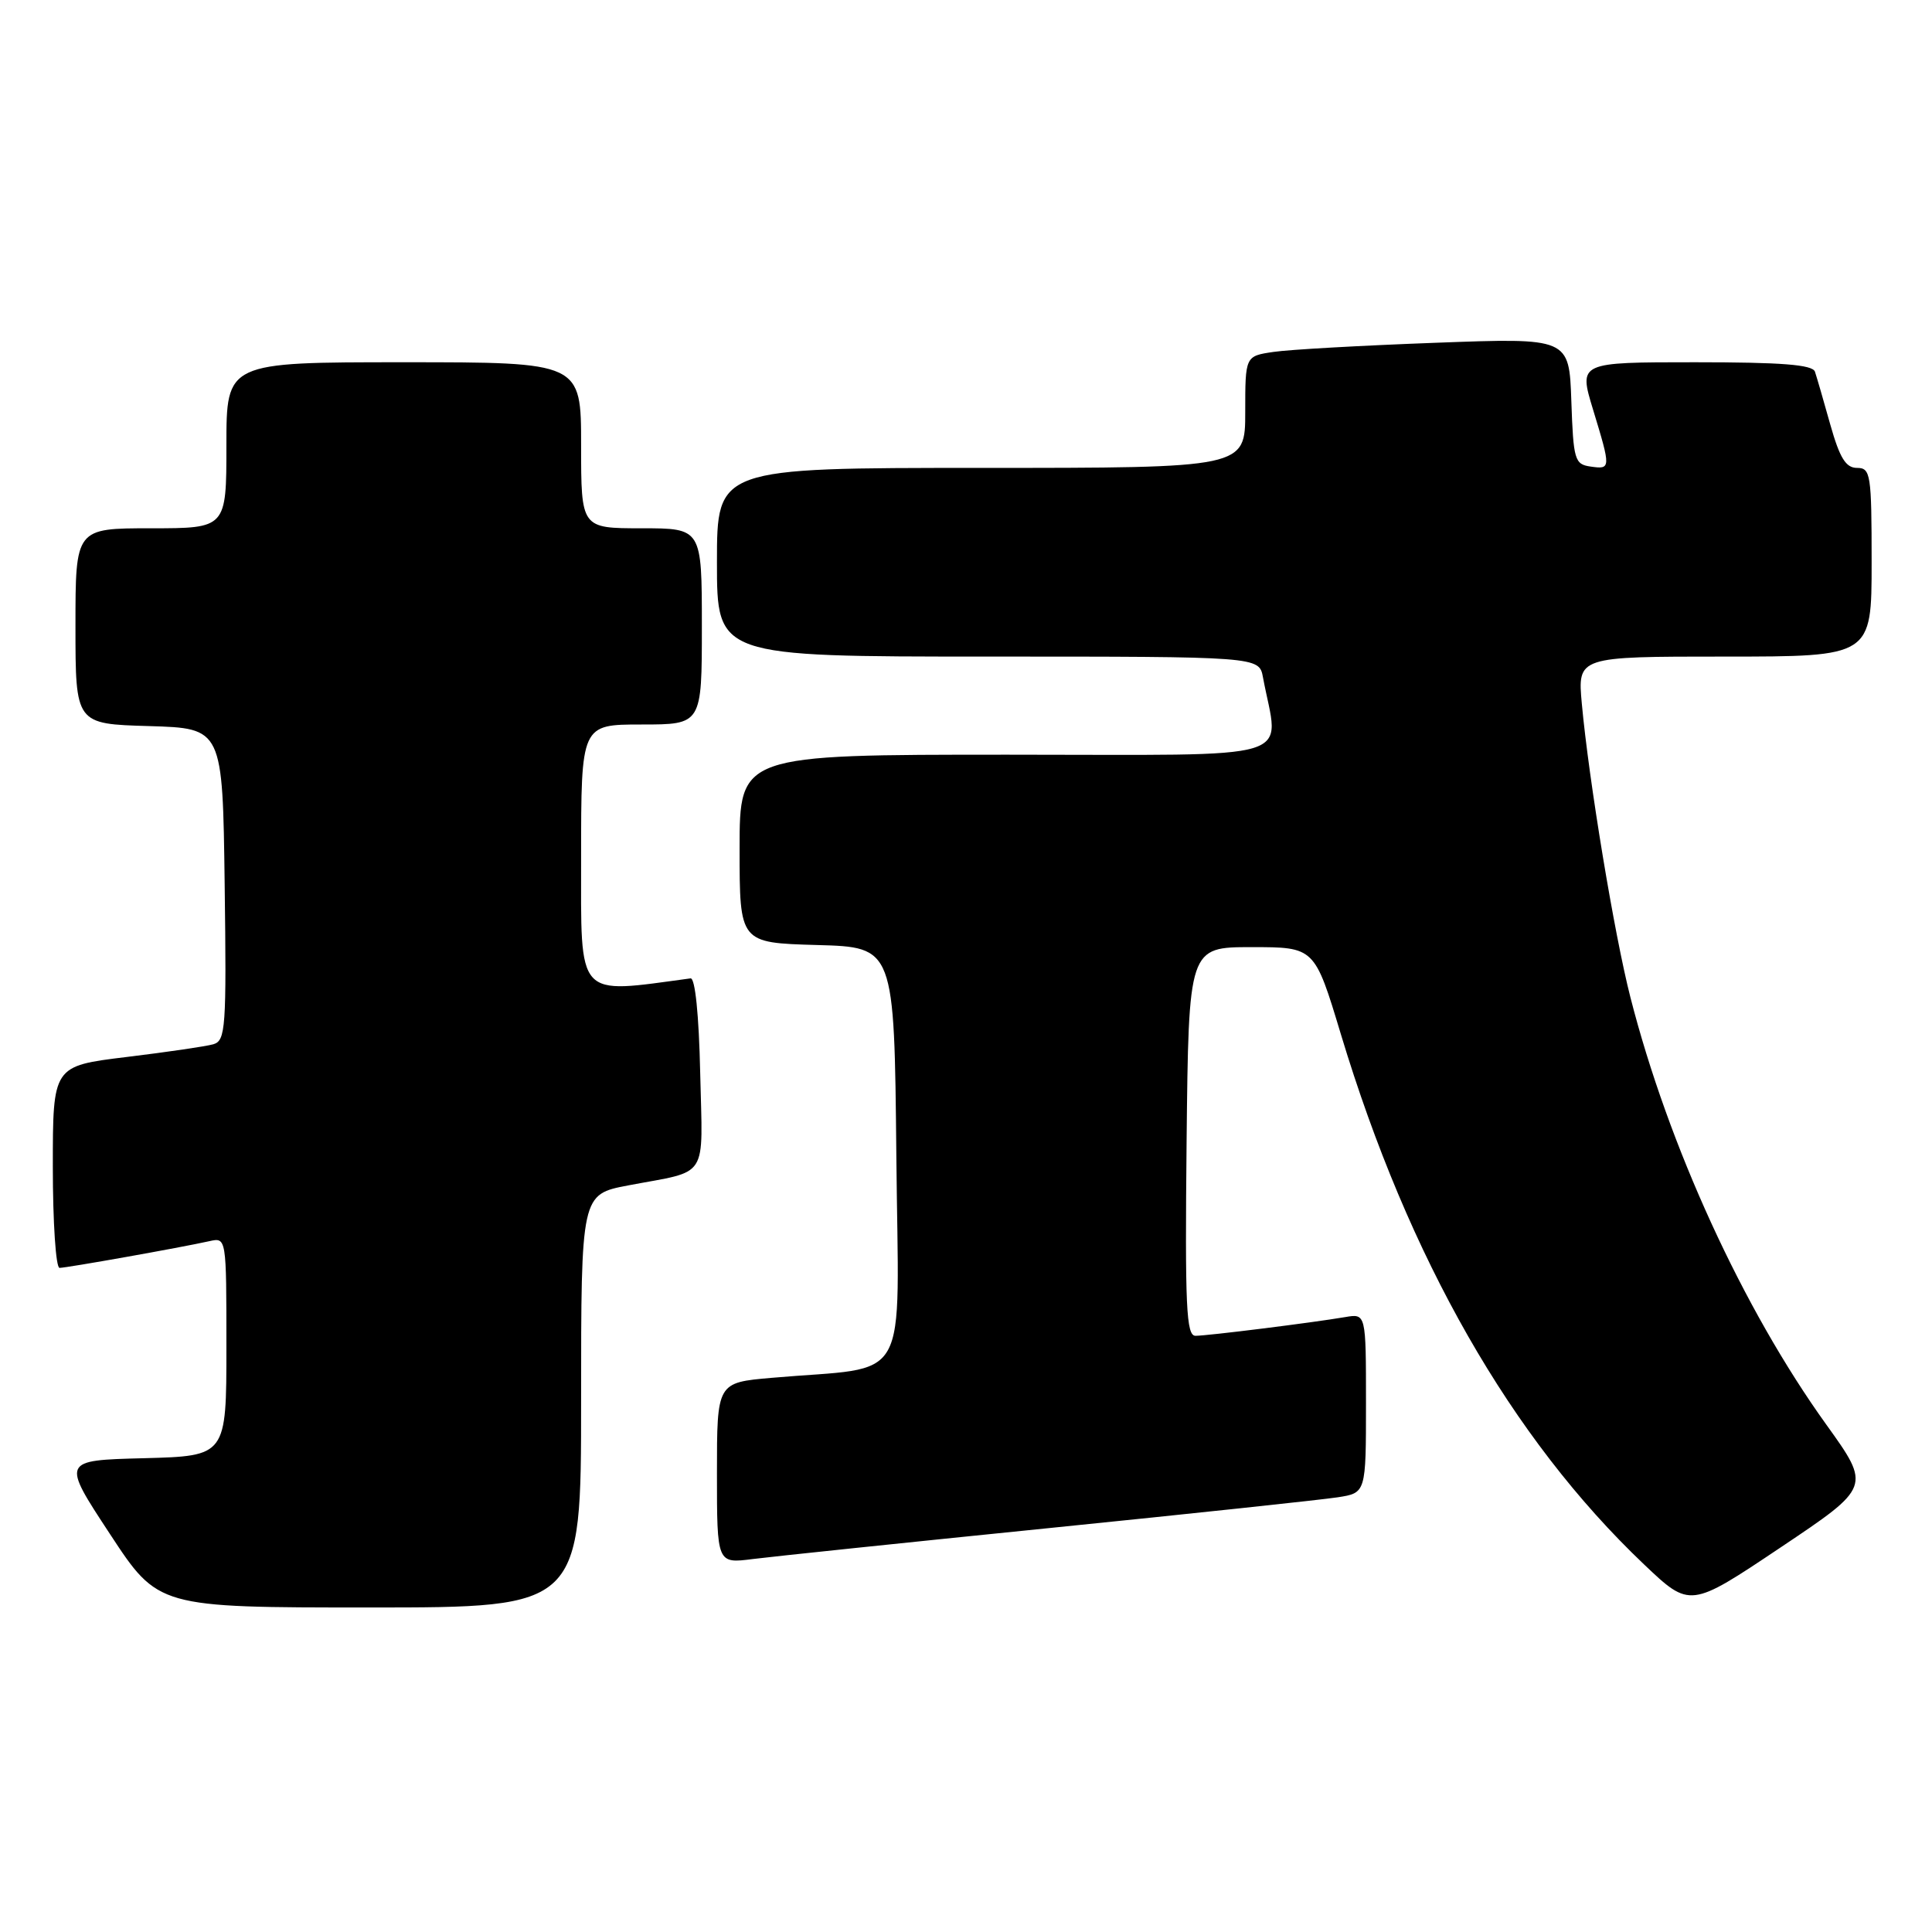 <?xml version="1.0" encoding="UTF-8" standalone="no"?>
<!DOCTYPE svg PUBLIC "-//W3C//DTD SVG 1.1//EN" "http://www.w3.org/Graphics/SVG/1.1/DTD/svg11.dtd" >
<svg xmlns="http://www.w3.org/2000/svg" xmlns:xlink="http://www.w3.org/1999/xlink" version="1.1" viewBox="0 0 256 256">
 <g >
 <path fill="currentColor"
d=" M 77.00 185.63 C 77.00 158.26 77.00 158.26 83.25 157.07 C 94.06 155.02 93.10 156.52 92.78 142.17 C 92.61 134.46 92.11 129.55 91.50 129.64 C 76.22 131.70 77.00 132.57 77.00 113.58 C 77.00 96.00 77.00 96.00 85.00 96.00 C 93.00 96.00 93.00 96.00 93.00 83.00 C 93.00 70.00 93.00 70.00 85.00 70.00 C 77.00 70.00 77.00 70.00 77.00 59.00 C 77.00 48.00 77.00 48.00 53.50 48.00 C 30.00 48.00 30.00 48.00 30.00 59.00 C 30.00 70.00 30.00 70.00 20.00 70.00 C 10.00 70.00 10.00 70.00 10.00 82.96 C 10.00 95.93 10.00 95.93 19.75 96.21 C 29.50 96.50 29.50 96.50 29.77 117.18 C 30.02 136.23 29.90 137.89 28.27 138.37 C 27.30 138.65 22.11 139.41 16.75 140.06 C 7.00 141.25 7.00 141.25 7.00 154.62 C 7.00 161.98 7.40 168.00 7.89 168.00 C 8.82 168.00 23.89 165.32 27.75 164.46 C 30.00 163.96 30.00 163.96 30.00 178.45 C 30.00 192.93 30.00 192.93 19.08 193.22 C 8.15 193.50 8.15 193.50 14.56 203.25 C 20.96 213.00 20.96 213.00 48.98 213.00 C 77.00 213.00 77.00 213.00 77.00 185.63 Z  M 241.99 188.76 C 230.93 173.37 221.07 151.84 216.03 132.12 C 213.90 123.79 210.53 103.40 209.60 93.25 C 209.03 87.00 209.03 87.00 228.52 87.00 C 248.00 87.00 248.00 87.00 248.00 74.50 C 248.00 62.82 247.87 62.00 246.07 62.00 C 244.58 62.00 243.78 60.70 242.52 56.25 C 241.64 53.09 240.72 49.94 240.49 49.25 C 240.17 48.32 236.08 48.00 224.62 48.00 C 209.18 48.00 209.18 48.00 211.08 54.25 C 213.47 62.10 213.47 62.21 210.75 61.82 C 208.65 61.52 208.48 60.95 208.21 53.13 C 207.92 44.76 207.92 44.76 190.21 45.42 C 180.47 45.78 170.81 46.32 168.75 46.63 C 165.00 47.18 165.00 47.18 165.00 54.59 C 165.00 62.00 165.00 62.00 130.00 62.00 C 95.00 62.00 95.00 62.00 95.00 74.50 C 95.00 87.00 95.00 87.00 130.92 87.00 C 166.84 87.00 166.84 87.00 167.35 89.75 C 169.46 101.08 173.02 100.00 133.55 100.00 C 98.00 100.00 98.00 100.00 98.00 112.47 C 98.00 124.93 98.00 124.93 108.25 125.22 C 118.50 125.50 118.50 125.50 118.77 153.15 C 119.06 184.31 120.97 180.93 102.25 182.57 C 95.00 183.20 95.00 183.20 95.00 195.20 C 95.00 207.19 95.00 207.19 99.75 206.58 C 102.36 206.25 120.03 204.40 139.00 202.48 C 157.97 200.56 175.19 198.72 177.25 198.40 C 181.00 197.82 181.00 197.82 181.00 185.94 C 181.00 174.05 181.00 174.05 178.25 174.52 C 173.85 175.27 159.99 177.00 158.41 177.00 C 157.18 177.00 157.01 173.16 157.23 151.25 C 157.50 125.50 157.50 125.50 165.85 125.50 C 174.19 125.50 174.19 125.50 177.66 137.00 C 186.65 166.78 200.25 190.57 217.84 207.29 C 223.94 213.08 223.94 213.08 235.93 205.05 C 247.92 197.02 247.92 197.02 241.99 188.76 Z "/>
</g>
</svg>
